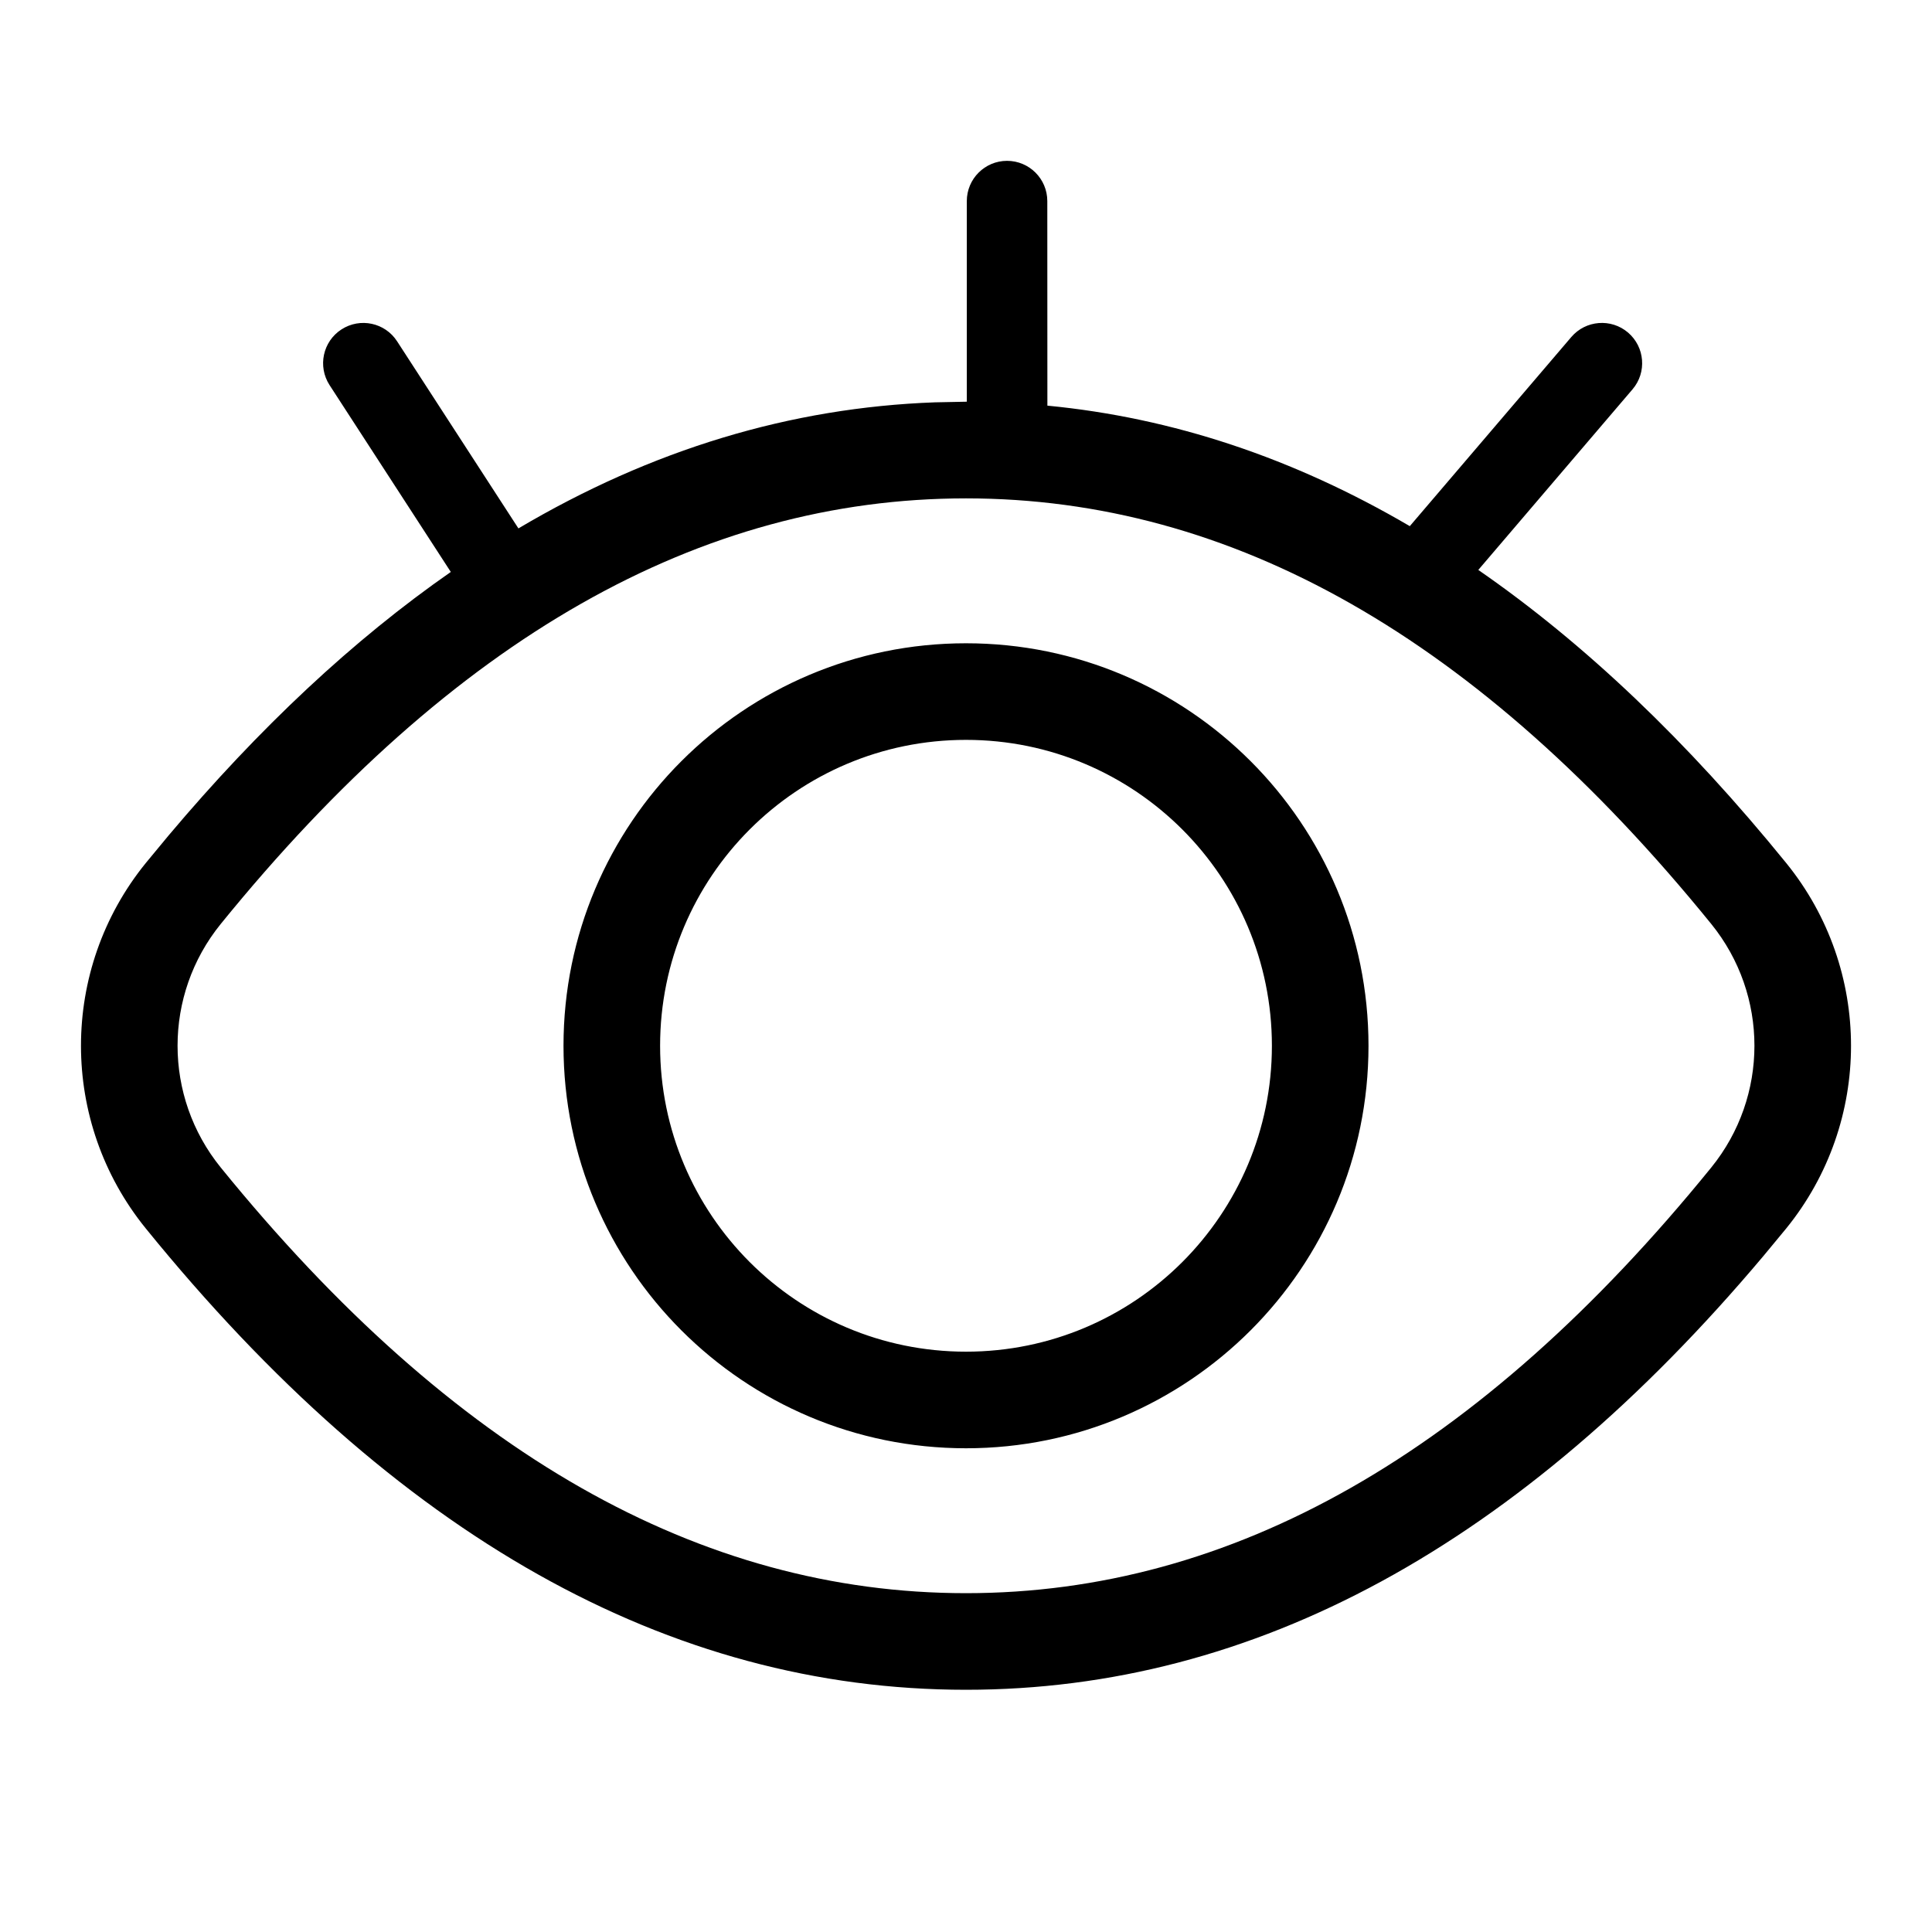 <?xml version="1.0" encoding="UTF-8"?>
<svg width="24px" height="24px" viewBox="0 0 24 24" version="1.1" xmlns="http://www.w3.org/2000/svg" xmlns:xlink="http://www.w3.org/1999/xlink">
    <title>eye-care-symbolic-dark</title>
    <g id="eye-care-symbolic-dark" stroke="none" stroke-width="1" fill="none" fill-rule="evenodd">
        <path d="M12.51,1.998 C12.786,1.998 13.01,2.222 13.01,2.498 L13.011,5.039 C14.566,5.189 16.066,5.688 17.513,6.536 L19.519,4.187 C19.698,3.977 20.014,3.952 20.224,4.131 C20.434,4.311 20.459,4.626 20.28,4.836 L18.364,7.08 C19.686,7.994 20.961,9.208 22.19,10.722 C23.262,12.044 23.262,13.937 22.19,15.259 L21.907,15.601 C18.883,19.194 15.581,20.991 12,20.991 C8.308,20.991 4.911,19.08 1.81,15.259 C0.738,13.937 0.738,12.044 1.81,10.722 L2.093,10.38 C3.223,9.038 4.392,7.946 5.6,7.105 L4.094,4.784 C3.944,4.552 4.01,4.242 4.242,4.092 C4.474,3.942 4.783,4.008 4.933,4.24 L6.44,6.564 C8.094,5.585 9.819,5.063 11.614,4.998 L12.01,4.99 L12.01,2.498 C12.01,2.222 12.234,1.998 12.51,1.998 Z M12,6.191 C8.703,6.191 5.631,7.919 2.742,11.478 C2.027,12.36 2.027,13.621 2.742,14.503 C5.631,18.062 8.703,19.791 12,19.791 C15.297,19.791 18.369,18.062 21.258,14.503 C21.973,13.621 21.973,12.36 21.258,11.478 C18.369,7.919 15.297,6.191 12,6.191 Z M12,7.991 C14.761,7.991 17,10.229 17,12.991 C17,15.752 14.761,17.991 12,17.991 C9.239,17.991 7,15.752 7,12.991 C7,10.229 9.239,7.991 12,7.991 Z M12,9.191 C9.901,9.191 8.2,10.892 8.2,12.991 C8.2,15.089 9.901,16.791 12,16.791 C14.099,16.791 15.8,15.089 15.8,12.991 C15.8,10.892 14.099,9.191 12,9.191 Z" id="形状" fill="#000000" fill-rule="nonzero"></path>
    </g>
</svg>